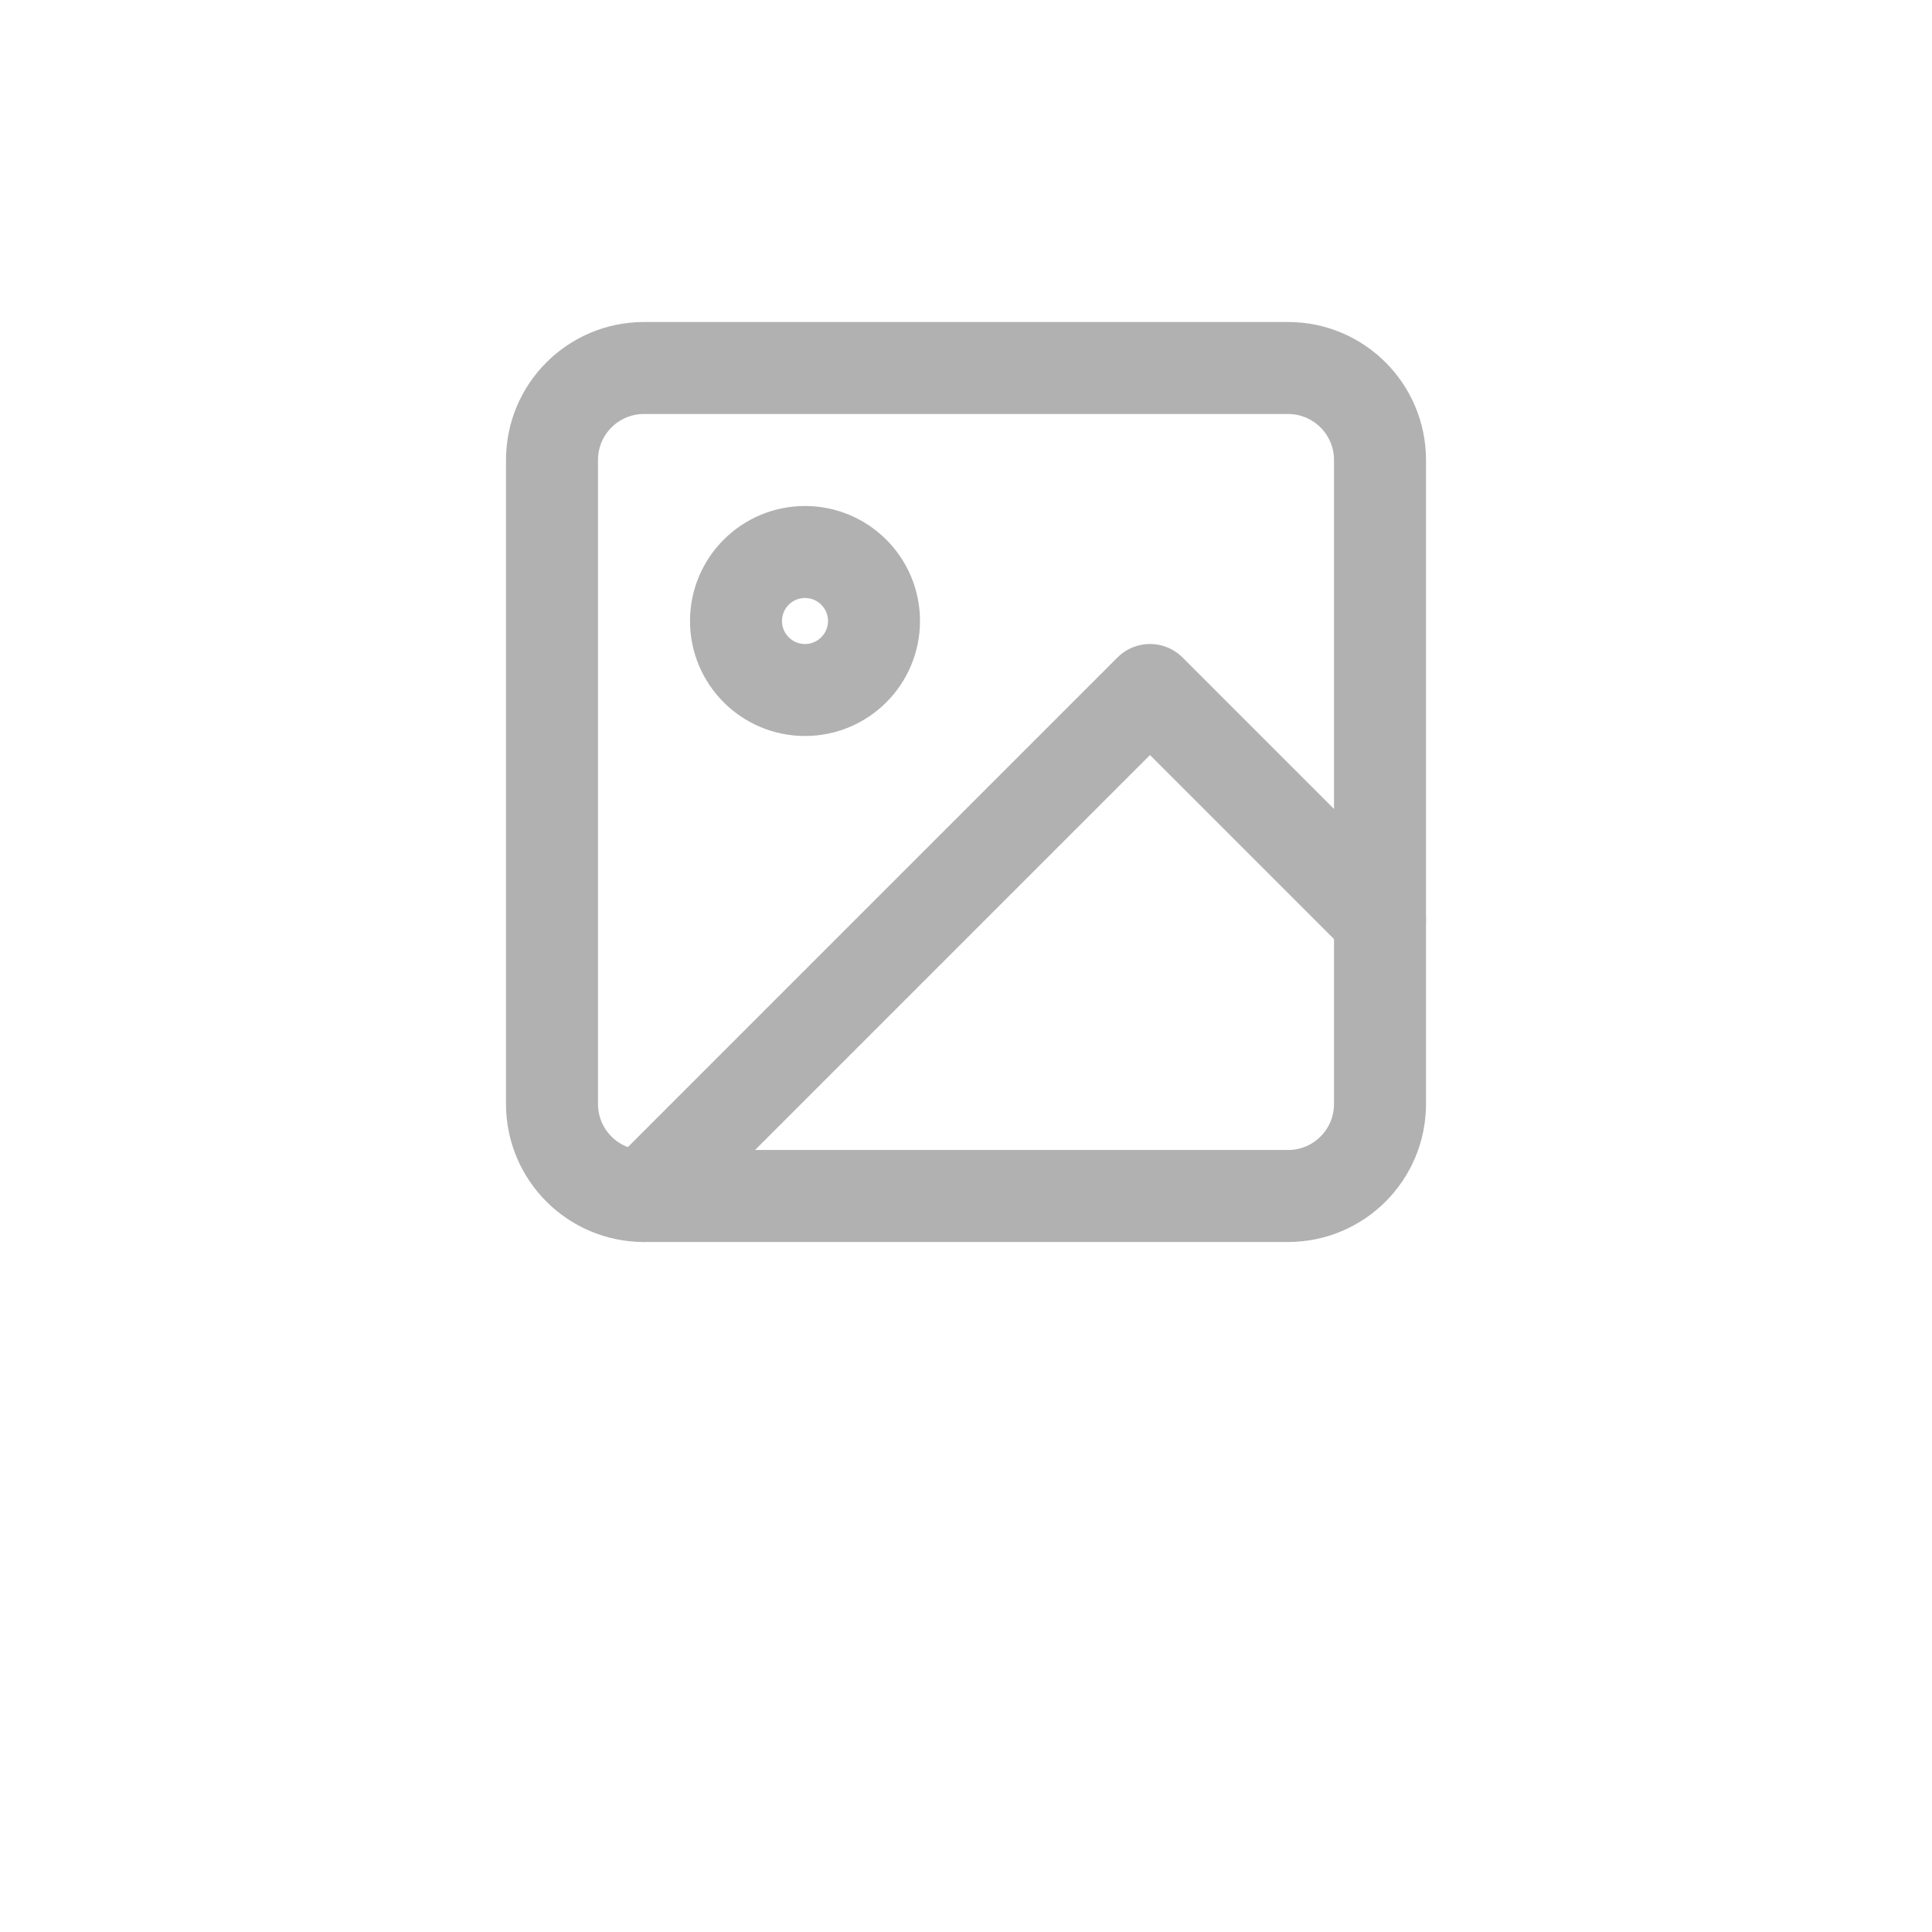 <svg width="42" height="42" viewBox="0 0 42 42" fill="none" xmlns="http://www.w3.org/2000/svg">
<g filter="url(#filter0_d_346_4048)">
<circle cx="21" cy="17" r="17" fill="white"/>
</g>
<path d="M28 8H14C12.895 8 12 8.895 12 10V24C12 25.105 12.895 26 14 26H28C29.105 26 30 25.105 30 24V10C30 8.895 29.105 8 28 8Z" stroke="#B2B1B1" stroke-width="2" stroke-linecap="round" stroke-linejoin="round"/>
<path d="M17.5 15C18.328 15 19 14.328 19 13.5C19 12.672 18.328 12 17.5 12C16.672 12 16 12.672 16 13.5C16 14.328 16.672 15 17.5 15Z" stroke="#B2B1B1" stroke-width="2" stroke-linecap="round" stroke-linejoin="round"/>
<path d="M30 20L25 15L14 26" stroke="#B2B1B1" stroke-width="2" stroke-linecap="round" stroke-linejoin="round"/>
<defs>
<filter id="filter0_d_346_4048" x="0" y="0" width="42" height="42" filterUnits="userSpaceOnUse" color-interpolation-filters="sRGB">
<feFlood flood-opacity="0" result="BackgroundImageFix"/>
<feColorMatrix in="SourceAlpha" type="matrix" values="0 0 0 0 0 0 0 0 0 0 0 0 0 0 0 0 0 0 127 0" result="hardAlpha"/>
<feOffset dy="4"/>
<feGaussianBlur stdDeviation="2"/>
<feComposite in2="hardAlpha" operator="out"/>
<feColorMatrix type="matrix" values="0 0 0 0 0 0 0 0 0 0 0 0 0 0 0 0 0 0 0.25 0"/>
<feBlend mode="normal" in2="BackgroundImageFix" result="effect1_dropShadow_346_4048"/>
<feBlend mode="normal" in="SourceGraphic" in2="effect1_dropShadow_346_4048" result="shape"/>
</filter>
</defs>
</svg>

